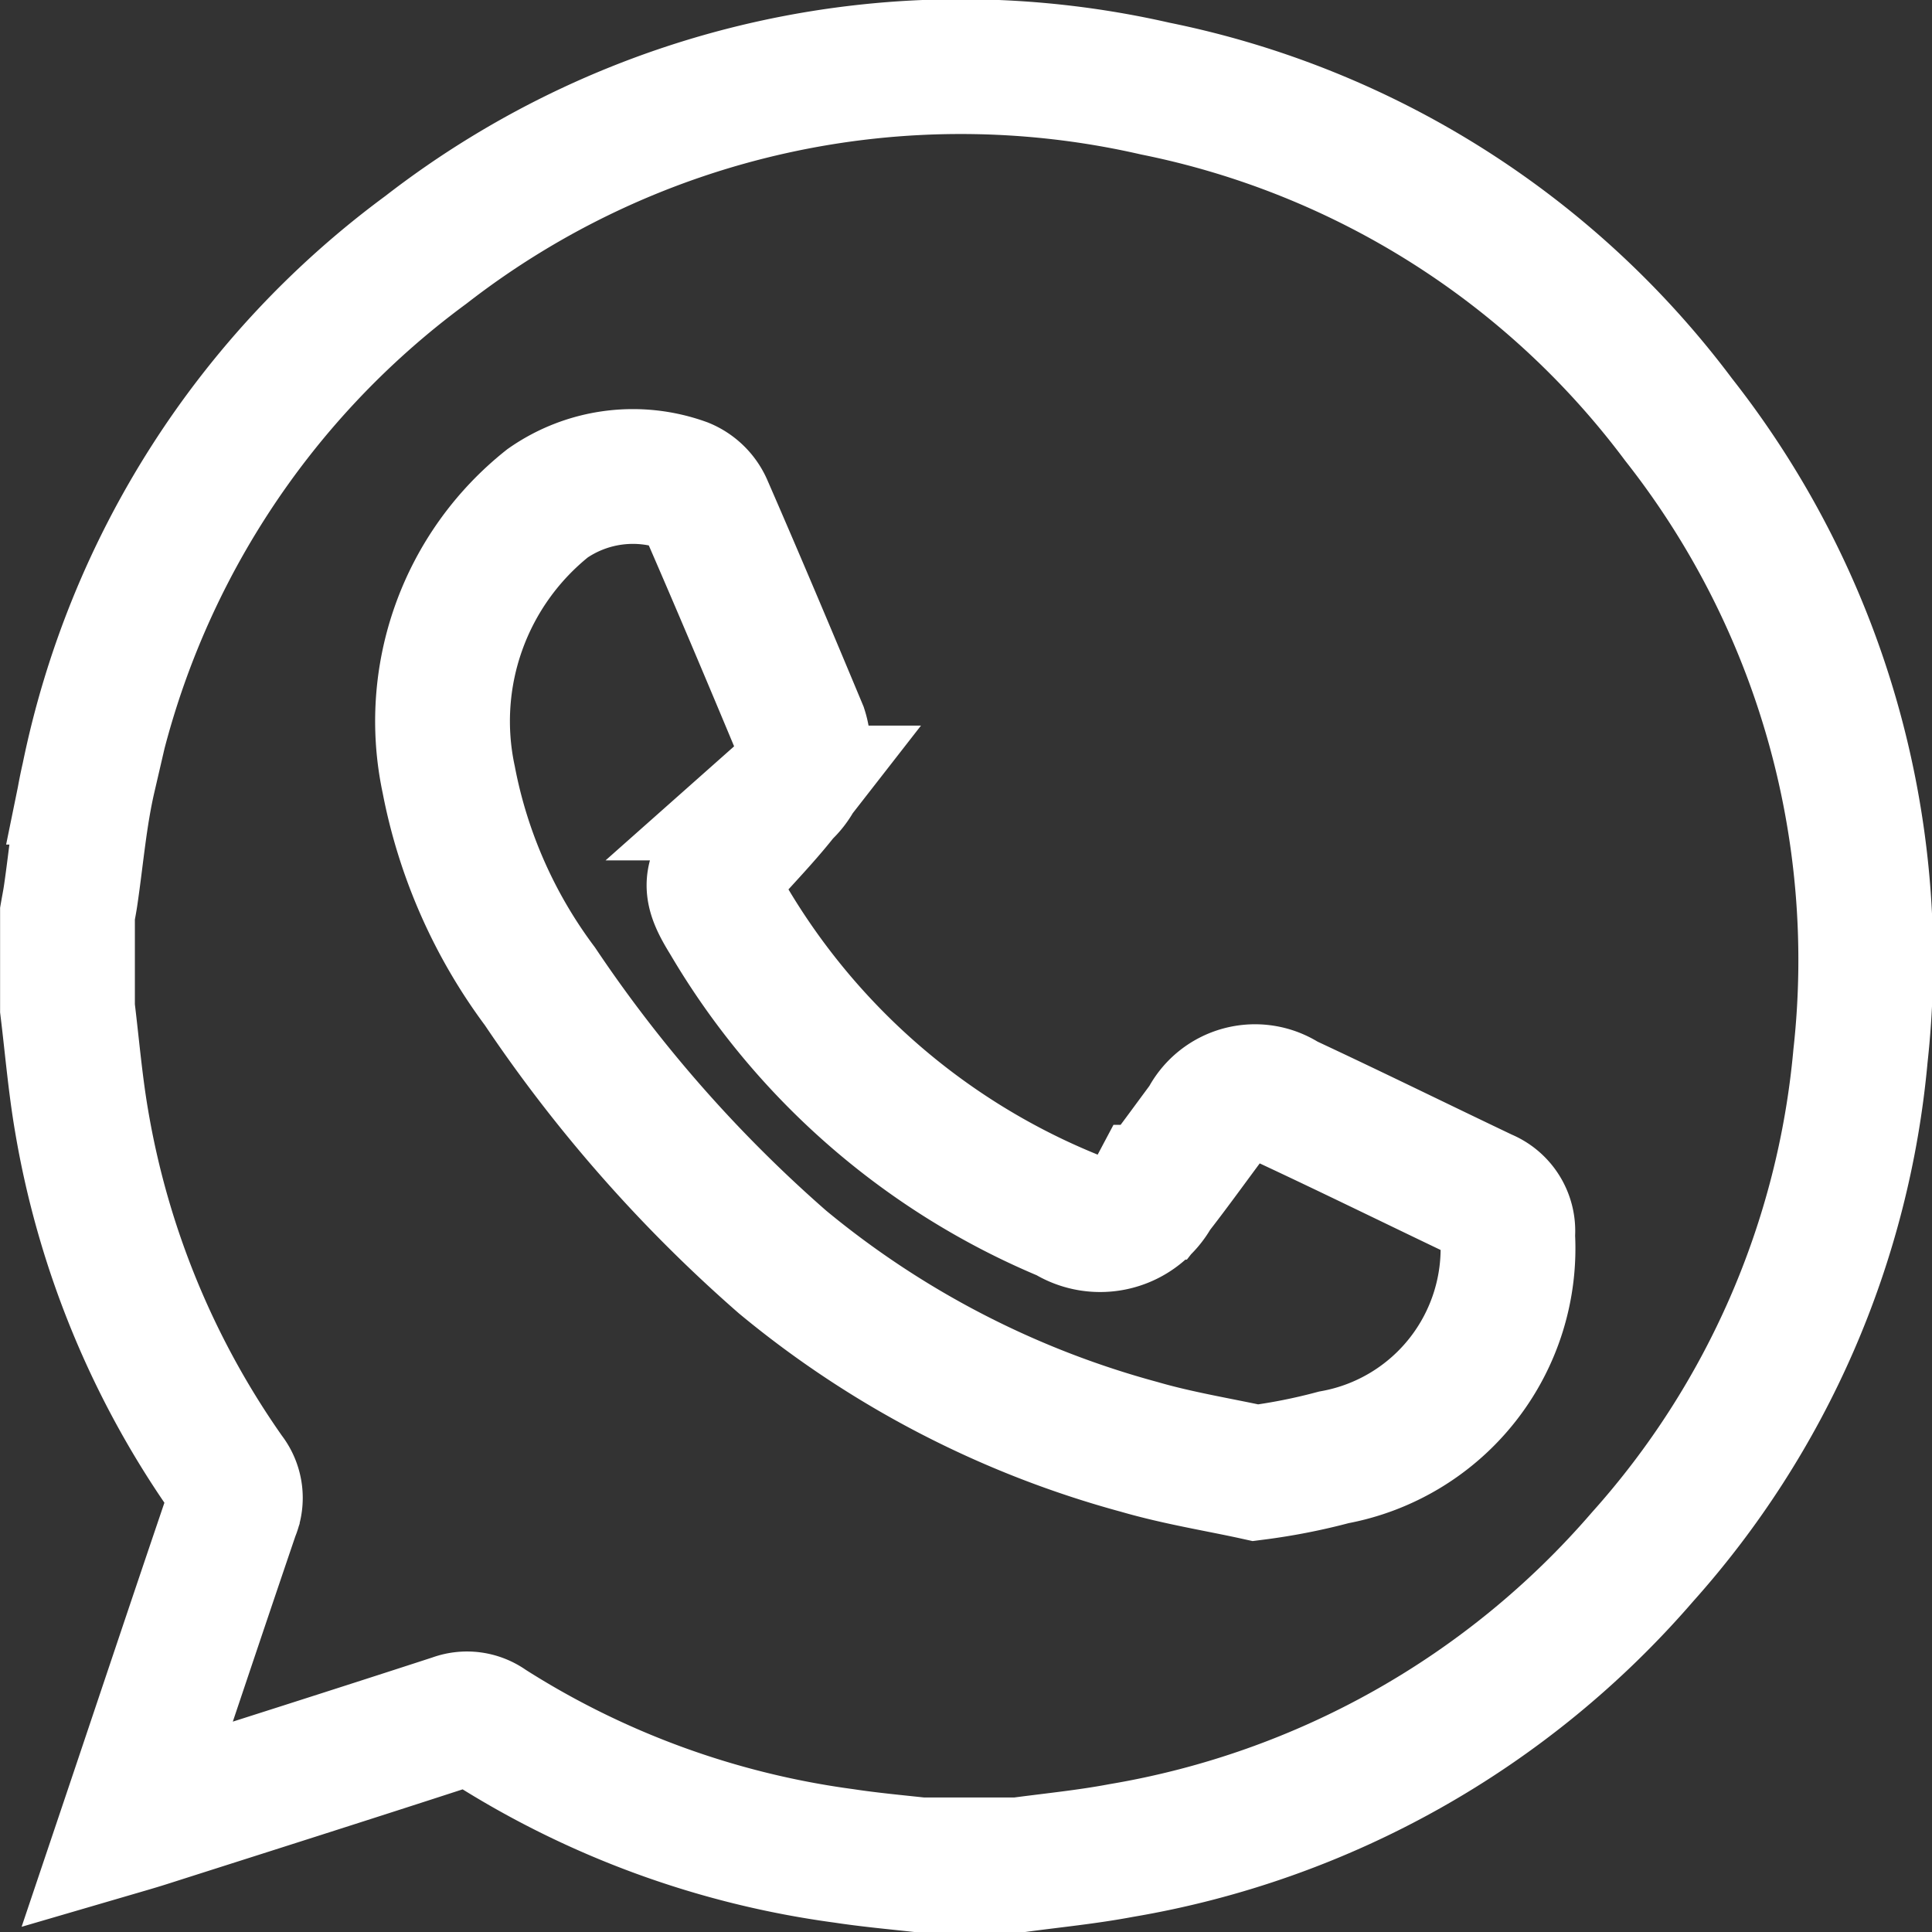 <svg xmlns="http://www.w3.org/2000/svg" width="21.501" height="21.504" viewBox="0 0 21.501 21.504">
  <rect x="0" y="0" width="21.501" height="21.504" fill="#333333" stroke="none"/>
  <path id="Path_54" data-name="Path 54" d="M-87.613-1189.688h-1.094c-.284-.031-.568-.057-.851-.1a9.779,9.779,0,0,1-3.958-1.447.4.4,0,0,0-.378-.052c-1.142.372-2.287.735-3.431,1.1-.063.02-.126.039-.215.065.4-1.188.784-2.339,1.175-3.488a.4.4,0,0,0-.052-.41,9.635,9.635,0,0,1-1.625-3.948c-.071-.415-.106-.835-.157-1.253v-1.054c.012-.069.026-.138.036-.208.064-.437.1-.879.2-1.31a9.7,9.7,0,0,1,3.752-5.868,9.707,9.707,0,0,1,8.118-1.795,9.658,9.658,0,0,1,5.825,3.685,9.725,9.725,0,0,1,2.023,7.081,9.66,9.66,0,0,1-2.426,5.575,9.817,9.817,0,0,1-5.8,3.267C-86.852-1189.776-87.234-1189.739-87.613-1189.688Zm2.637-4.364a6.62,6.62,0,0,0,.869-.171,2.364,2.364,0,0,0,1.935-2.473.418.418,0,0,0-.259-.434c-.739-.352-1.474-.714-2.216-1.06a.6.6,0,0,0-.876.235c-.194.261-.384.525-.584.781a.679.679,0,0,1-.967.253,7.882,7.882,0,0,1-3.774-3.287c-.224-.361-.213-.469.074-.792.181-.2.37-.4.539-.617a.665.665,0,0,0,.192-.7c-.345-.827-.693-1.653-1.051-2.474a.459.459,0,0,0-.25-.25,1.661,1.661,0,0,0-1.512.2,3.1,3.1,0,0,0-1.1,3.076,5.605,5.605,0,0,0,1.015,2.3,15.63,15.63,0,0,0,2.7,3.068,10.543,10.543,0,0,0,3.969,2.057C-85.835-1194.213-85.385-1194.142-84.976-1194.052Z" transform="translate(98.95 1210.442)" fill="none" stroke="#fff" stroke-width="1.5"/>
</svg>
